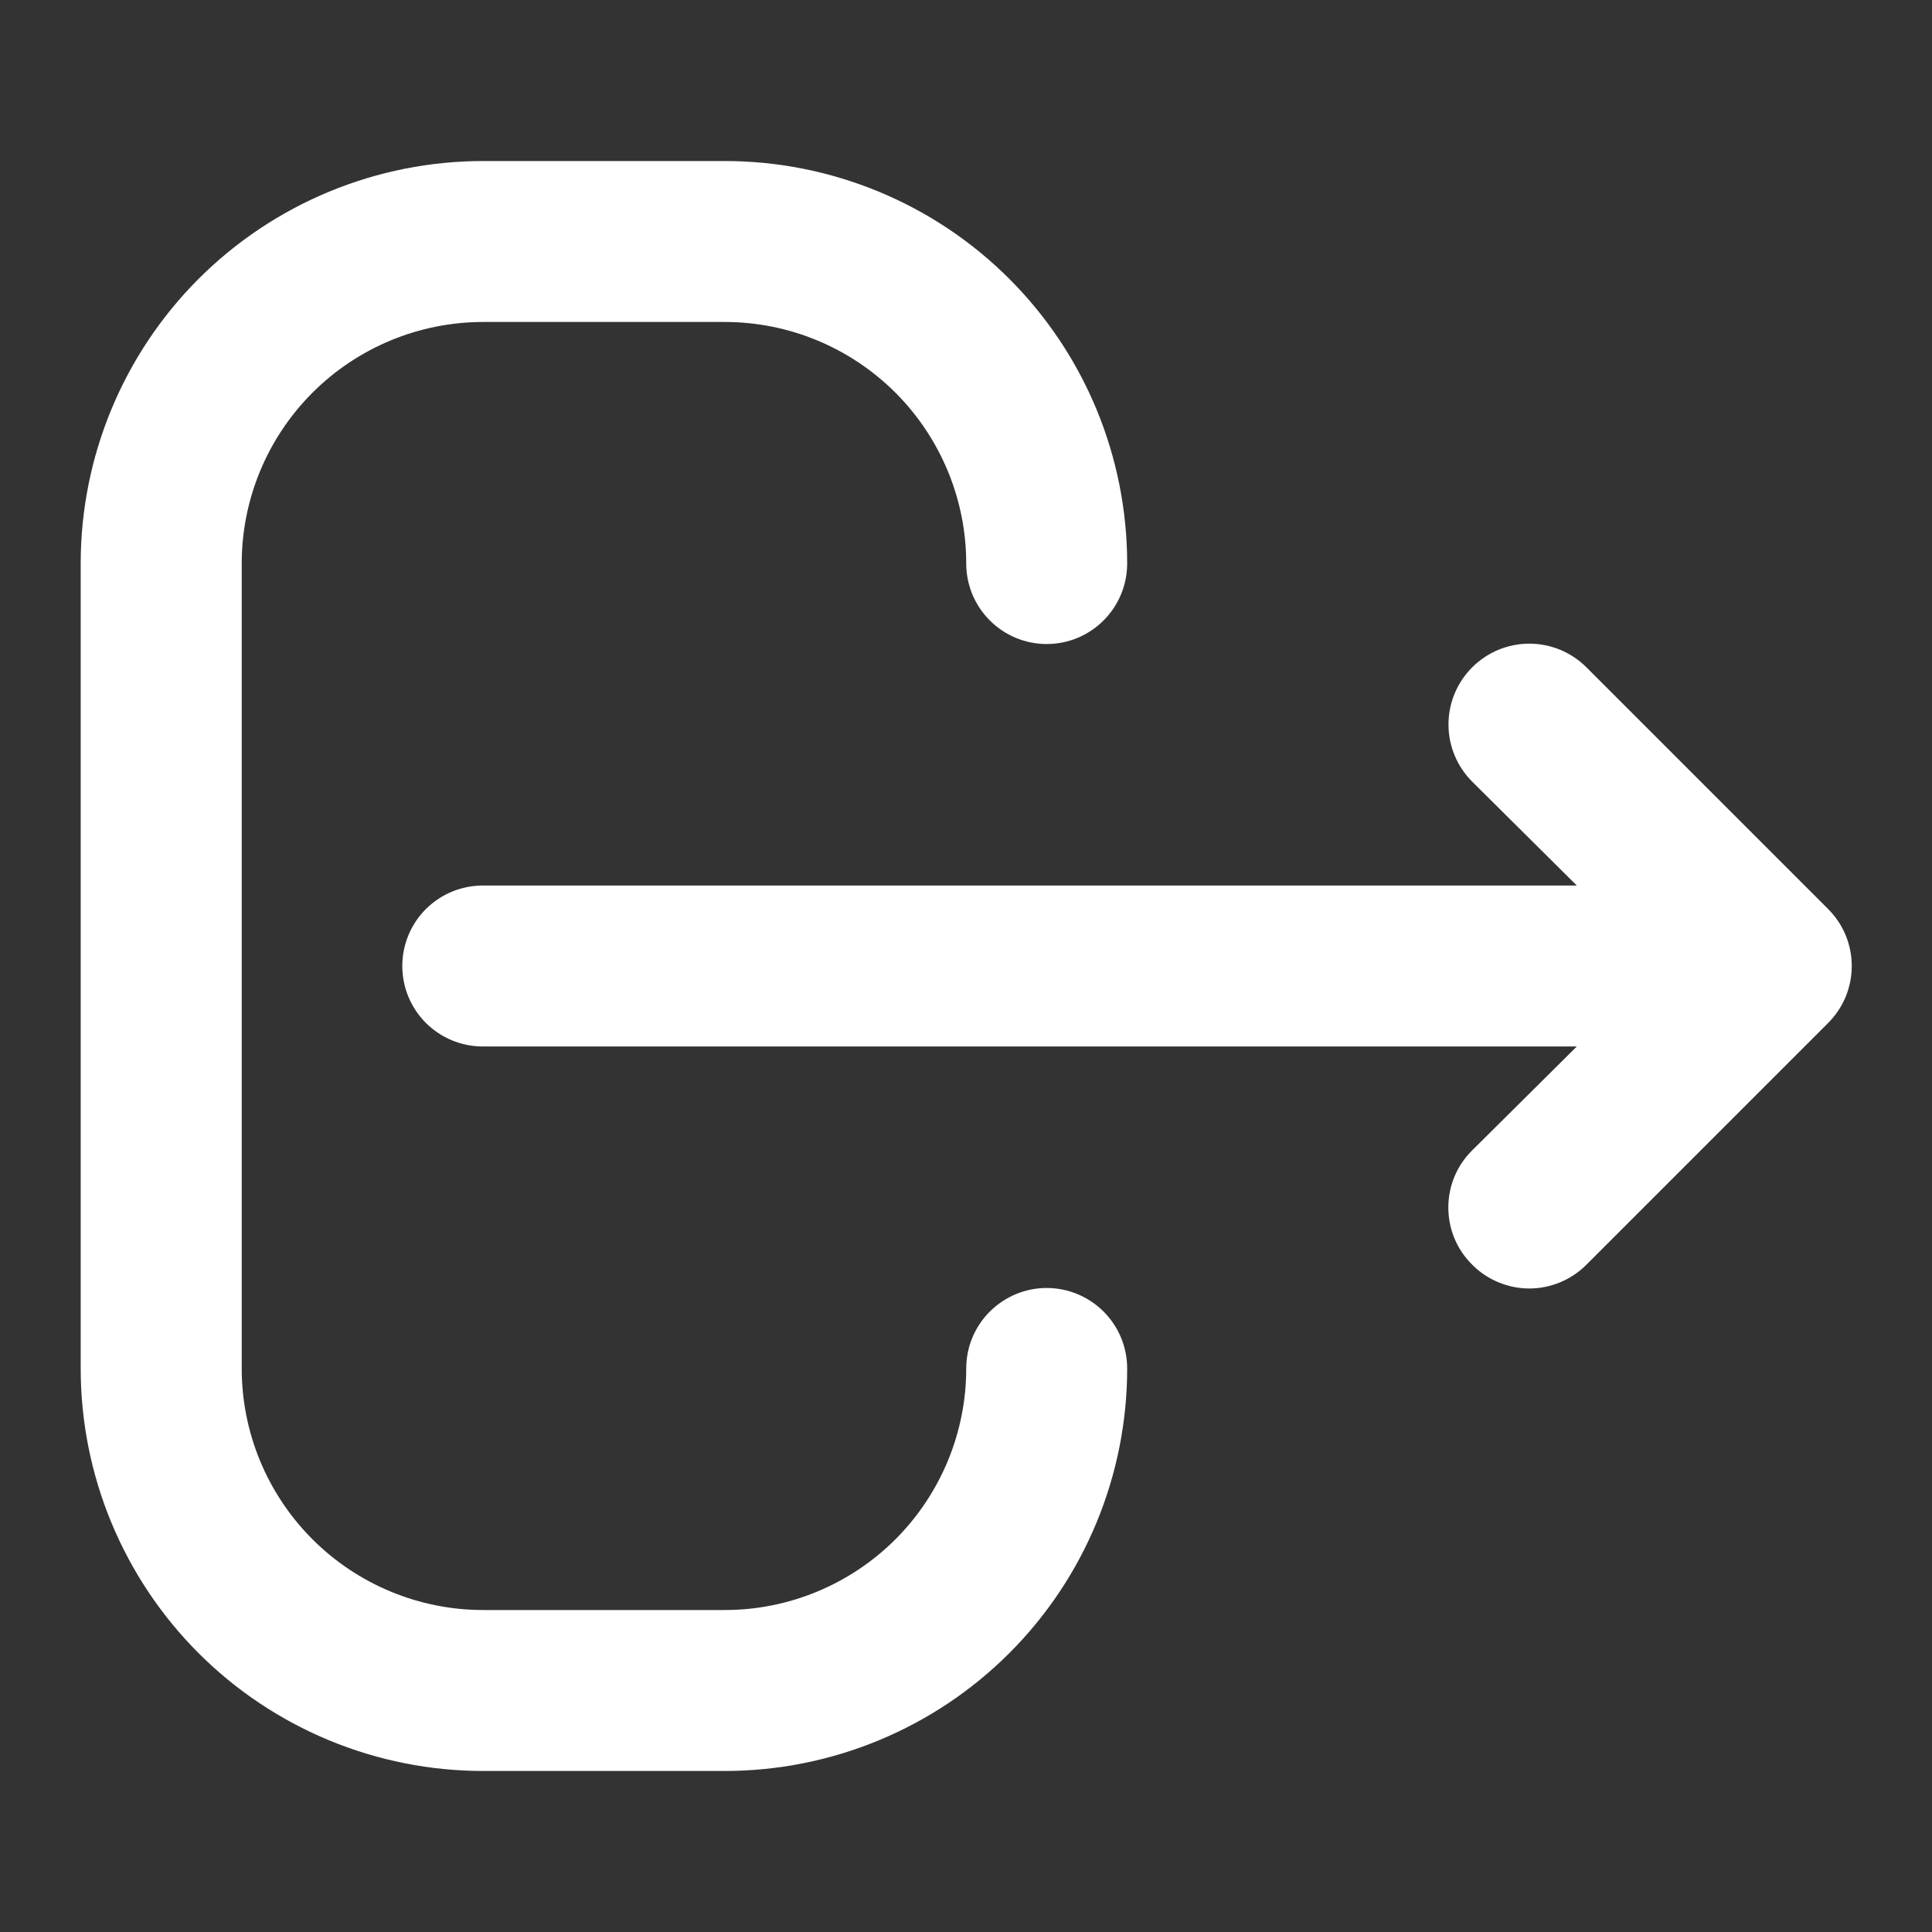 <svg width="26" height="26" viewBox="0 0 26 26" fill="none" xmlns="http://www.w3.org/2000/svg">
<rect x="0" y="0" width="26" height="26" fill="#333333" stroke="none"/>
<path d="M24.6 12.231L21.35 8.981C21.146 8.777 20.869 8.662 20.581 8.662C20.292 8.662 20.016 8.777 19.812 8.981C19.608 9.185 19.493 9.461 19.493 9.75C19.493 10.039 19.608 10.315 19.812 10.519L21.22 11.917H6.497C6.21 11.917 5.935 12.031 5.731 12.234C5.528 12.437 5.414 12.713 5.414 13C5.414 13.287 5.528 13.563 5.731 13.766C5.935 13.969 6.21 14.083 6.497 14.083H21.22L19.812 15.481C19.71 15.582 19.629 15.701 19.574 15.833C19.519 15.965 19.491 16.107 19.491 16.25C19.491 16.393 19.519 16.535 19.574 16.667C19.629 16.799 19.71 16.919 19.812 17.019C19.912 17.121 20.032 17.201 20.164 17.256C20.296 17.311 20.438 17.34 20.581 17.34C20.724 17.34 20.865 17.311 20.997 17.256C21.129 17.201 21.249 17.121 21.35 17.019L24.6 13.769C24.701 13.668 24.782 13.549 24.837 13.417C24.892 13.285 24.92 13.143 24.92 13C24.92 12.857 24.892 12.715 24.837 12.583C24.782 12.451 24.701 12.332 24.6 12.231Z" fill="white"/>
<path d="M14.086 17.333C13.799 17.333 13.523 17.448 13.32 17.651C13.117 17.854 13.003 18.129 13.003 18.417C13.003 19.279 12.66 20.105 12.051 20.715C11.441 21.324 10.615 21.667 9.753 21.667H6.503C5.641 21.667 4.814 21.324 4.205 20.715C3.595 20.105 3.253 19.279 3.253 18.417V7.583C3.253 6.721 3.595 5.895 4.205 5.285C4.814 4.676 5.641 4.333 6.503 4.333H9.753C10.615 4.333 11.441 4.676 12.051 5.285C12.66 5.895 13.003 6.721 13.003 7.583C13.003 7.871 13.117 8.146 13.32 8.349C13.523 8.553 13.799 8.667 14.086 8.667C14.373 8.667 14.649 8.553 14.852 8.349C15.055 8.146 15.169 7.871 15.169 7.583C15.169 6.872 15.029 6.168 14.757 5.51C14.485 4.853 14.086 4.256 13.583 3.753C13.08 3.25 12.483 2.851 11.825 2.579C11.168 2.307 10.464 2.167 9.753 2.167H6.503C5.791 2.167 5.087 2.307 4.43 2.579C3.773 2.851 3.175 3.25 2.672 3.753C1.657 4.769 1.086 6.147 1.086 7.583V18.417C1.086 19.853 1.657 21.231 2.672 22.247C3.175 22.75 3.773 23.149 4.43 23.421C5.087 23.693 5.791 23.833 6.503 23.833H9.753C10.464 23.833 11.168 23.693 11.825 23.421C12.483 23.149 13.08 22.75 13.583 22.247C14.086 21.744 14.485 21.147 14.757 20.489C15.029 19.832 15.169 19.128 15.169 18.417C15.169 18.129 15.055 17.854 14.852 17.651C14.649 17.448 14.373 17.333 14.086 17.333Z" fill="white"/>
</svg>

